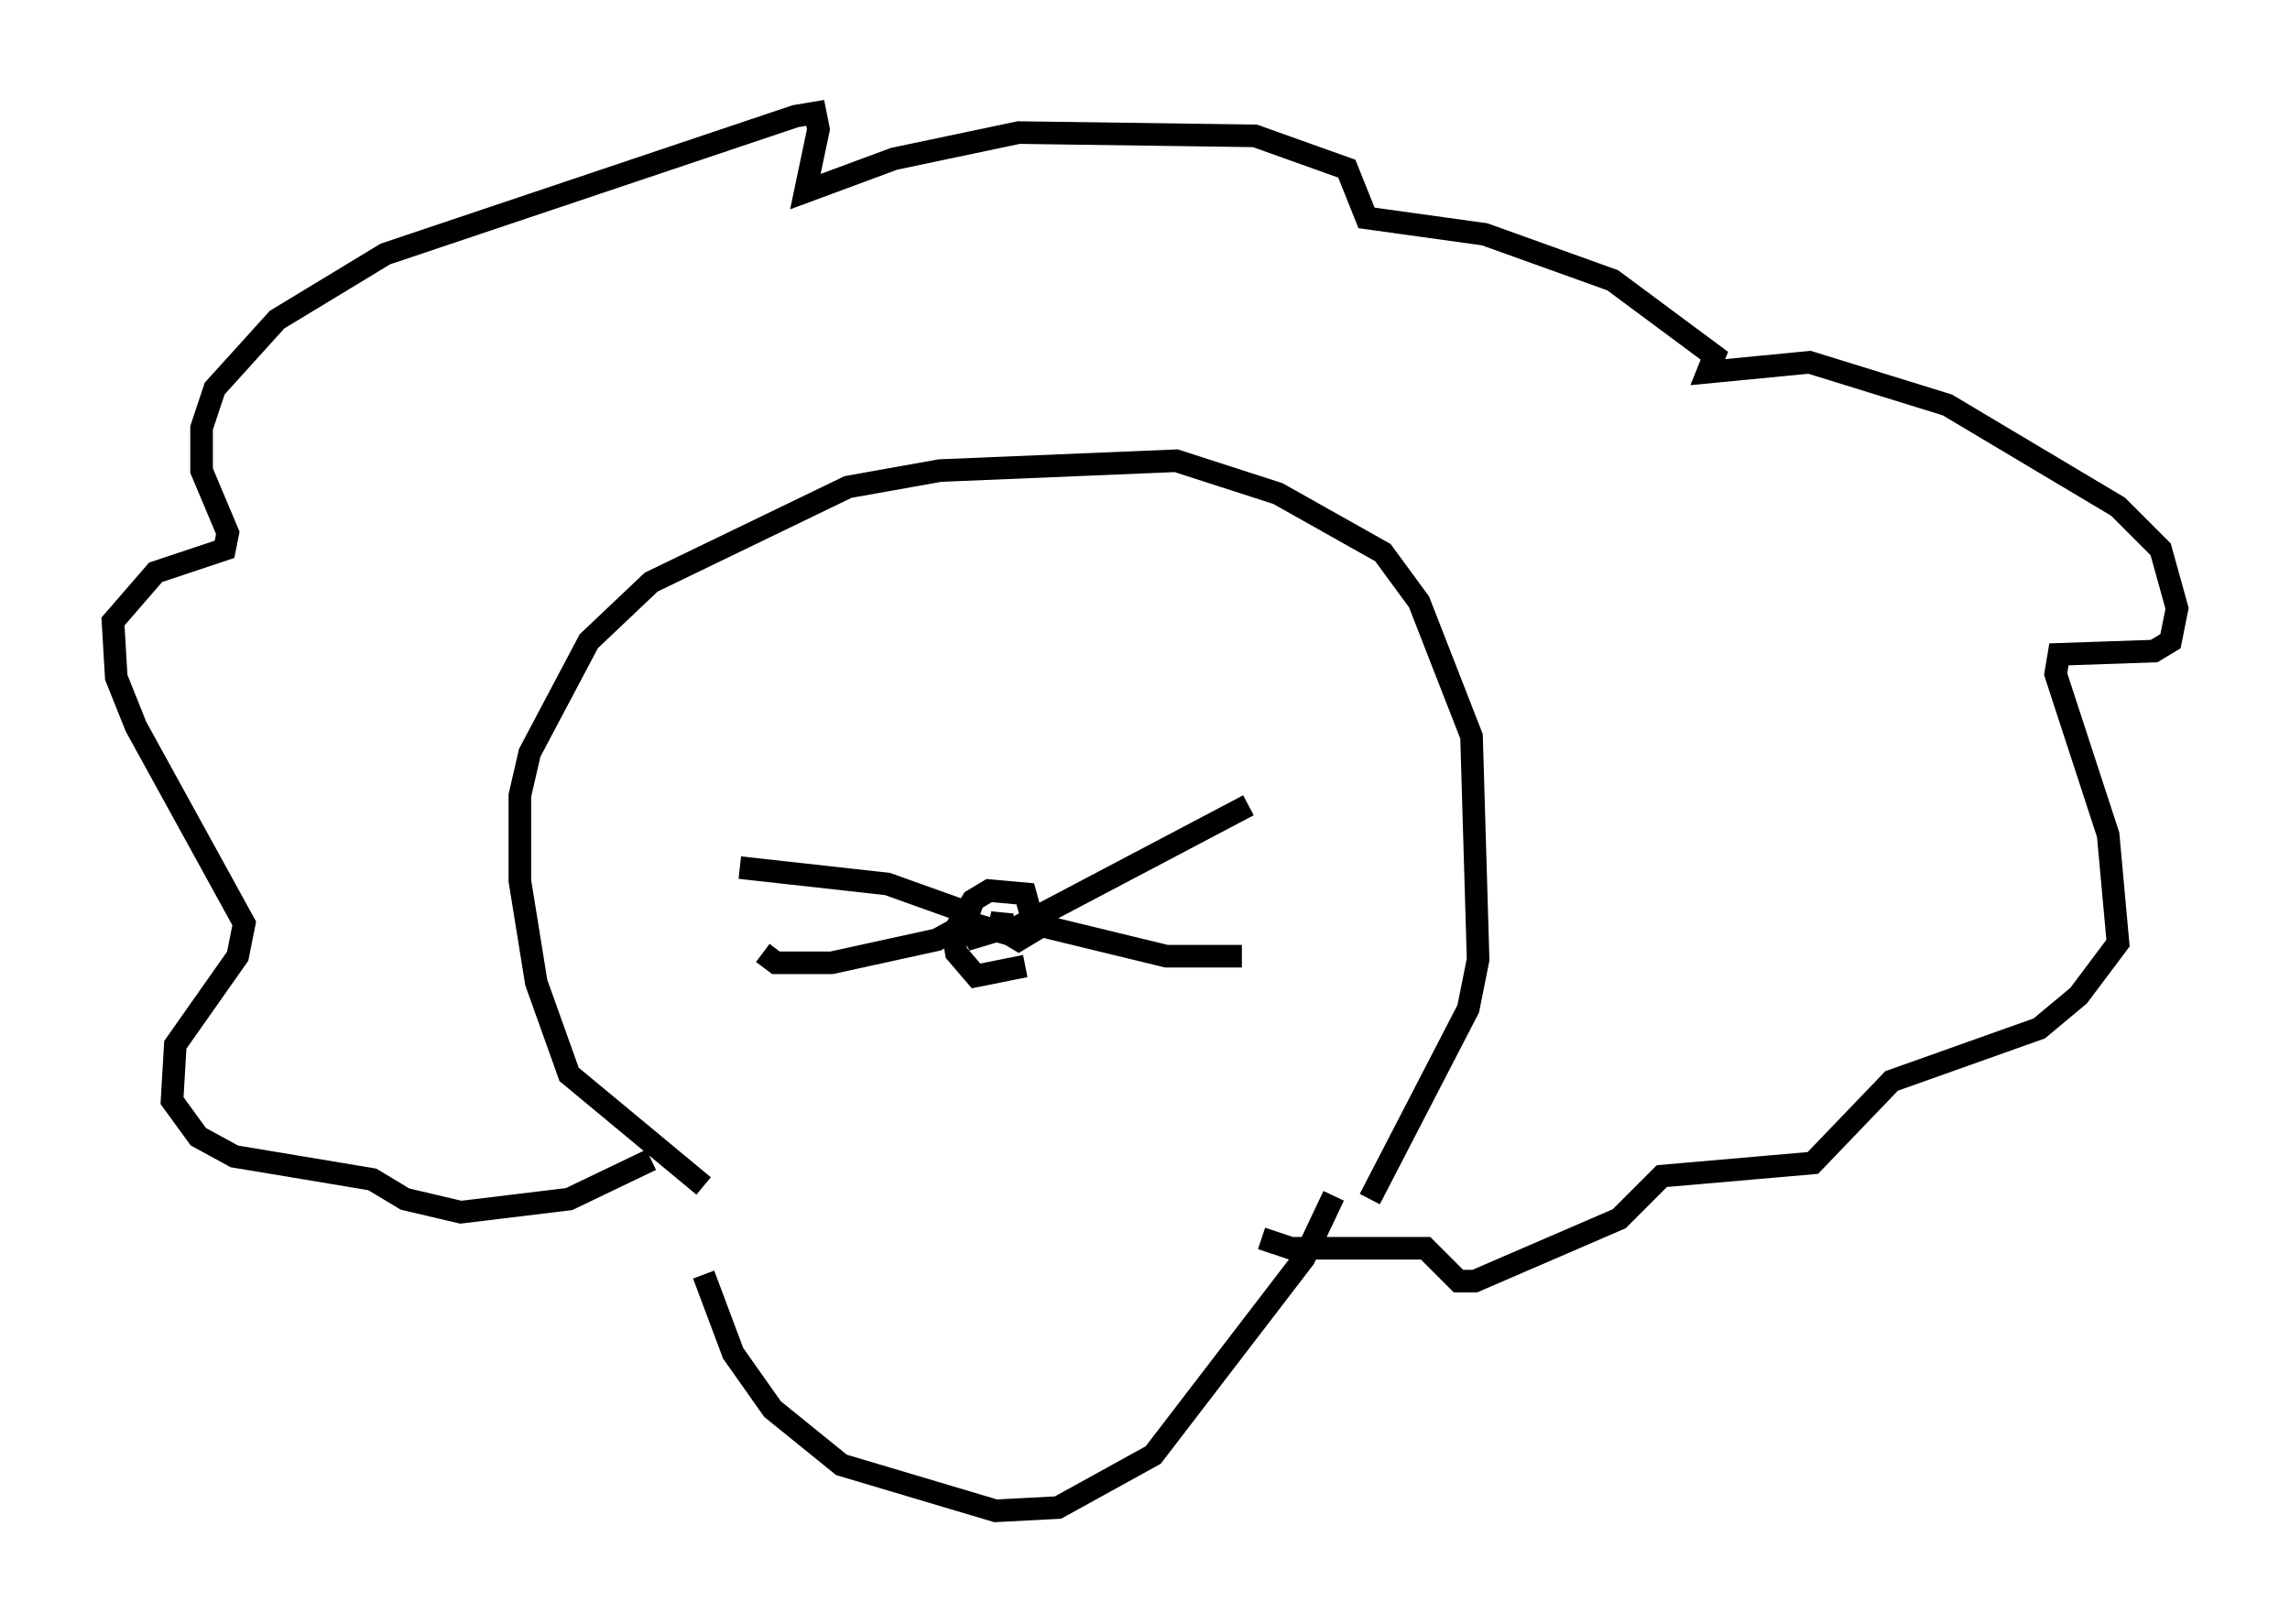 <?xml version="1.0" encoding="utf-8" ?>
<svg baseProfile="full" height="71.877" version="1.1" width="101.363" xmlns="http://www.w3.org/2000/svg" xmlns:ev="http://www.w3.org/2001/xml-events" xmlns:xlink="http://www.w3.org/1999/xlink"><defs /><rect fill="white" height="71.877" width="101.363" x="0" y="0" /><path d="M31, 52.788 m0.145, 3.631 l1.307, 3.486 1.743, 2.469 l3.05, 2.469 6.827, 2.034 l2.76, -0.145 4.212, -2.324 l6.682, -8.715 1.307, -2.76 m-27.888, -0.436 l-5.955, -4.939 -1.453, -4.067 l-0.726, -4.503 0.0, -3.777 l0.436, -1.888 2.615, -4.939 l2.76, -2.615 8.715, -4.212 l4.067, -0.726 10.458, -0.436 l4.503, 1.453 4.648, 2.615 l1.598, 2.179 2.324, 5.955 l0.291, 9.877 -0.436, 2.179 l-4.358, 8.425 m-31.81, -1.743 l-3.631, 1.743 -4.793, 0.581 l-2.469, -0.581 -1.453, -0.872 l-6.101, -1.017 -1.598, -0.872 l-1.162, -1.598 0.145, -2.469 l2.76, -3.922 0.291, -1.453 l-4.793, -8.715 -0.872, -2.179 l-0.145, -2.469 1.888, -2.179 l3.05, -1.017 0.145, -0.726 l-1.162, -2.76 0.0, -1.888 l0.581, -1.743 2.76, -3.05 l4.793, -2.905 18.156, -6.101 l0.872, -0.145 0.145, 0.726 l-0.581, 2.76 3.922, -1.453 l5.52, -1.162 10.458, 0.145 l4.067, 1.453 0.872, 2.179 l5.229, 0.726 5.665, 2.034 l4.503, 3.341 -0.291, 0.726 l4.503, -0.436 6.101, 1.888 l7.553, 4.503 1.888, 1.888 l0.726, 2.615 -0.291, 1.453 l-0.726, 0.436 -4.212, 0.145 l-0.145, 0.872 2.324, 7.117 l0.436, 4.793 -1.743, 2.324 l-1.743, 1.453 -6.536, 2.324 l-3.486, 3.631 -6.682, 0.581 l-1.888, 1.888 -6.391, 2.76 l-0.726, 0.0 -1.453, -1.453 l-5.955, 0.0 -1.307, -0.436 m-10.458, -12.056 l-2.179, 0.436 -0.872, -1.017 l-0.145, -0.872 0.872, -1.453 l0.726, -0.436 1.598, 0.145 l0.436, 1.598 -0.726, 0.436 l-0.726, -0.436 0.0, -0.726 l-0.145, 0.726 -1.453, 0.436 l0.726, -0.581 1.017, 0.291 l10.749, -5.665 m-9.006, 5.374 l5.374, 1.307 3.341, 0.0 m-11.62, -1.743 l-4.067, -1.453 -6.536, -0.726 m10.313, 2.324 l-1.598, 0.872 -4.648, 1.017 l-2.469, 0.0 -0.581, -0.436 " fill="none" stroke="black" stroke-width="1" /></svg>